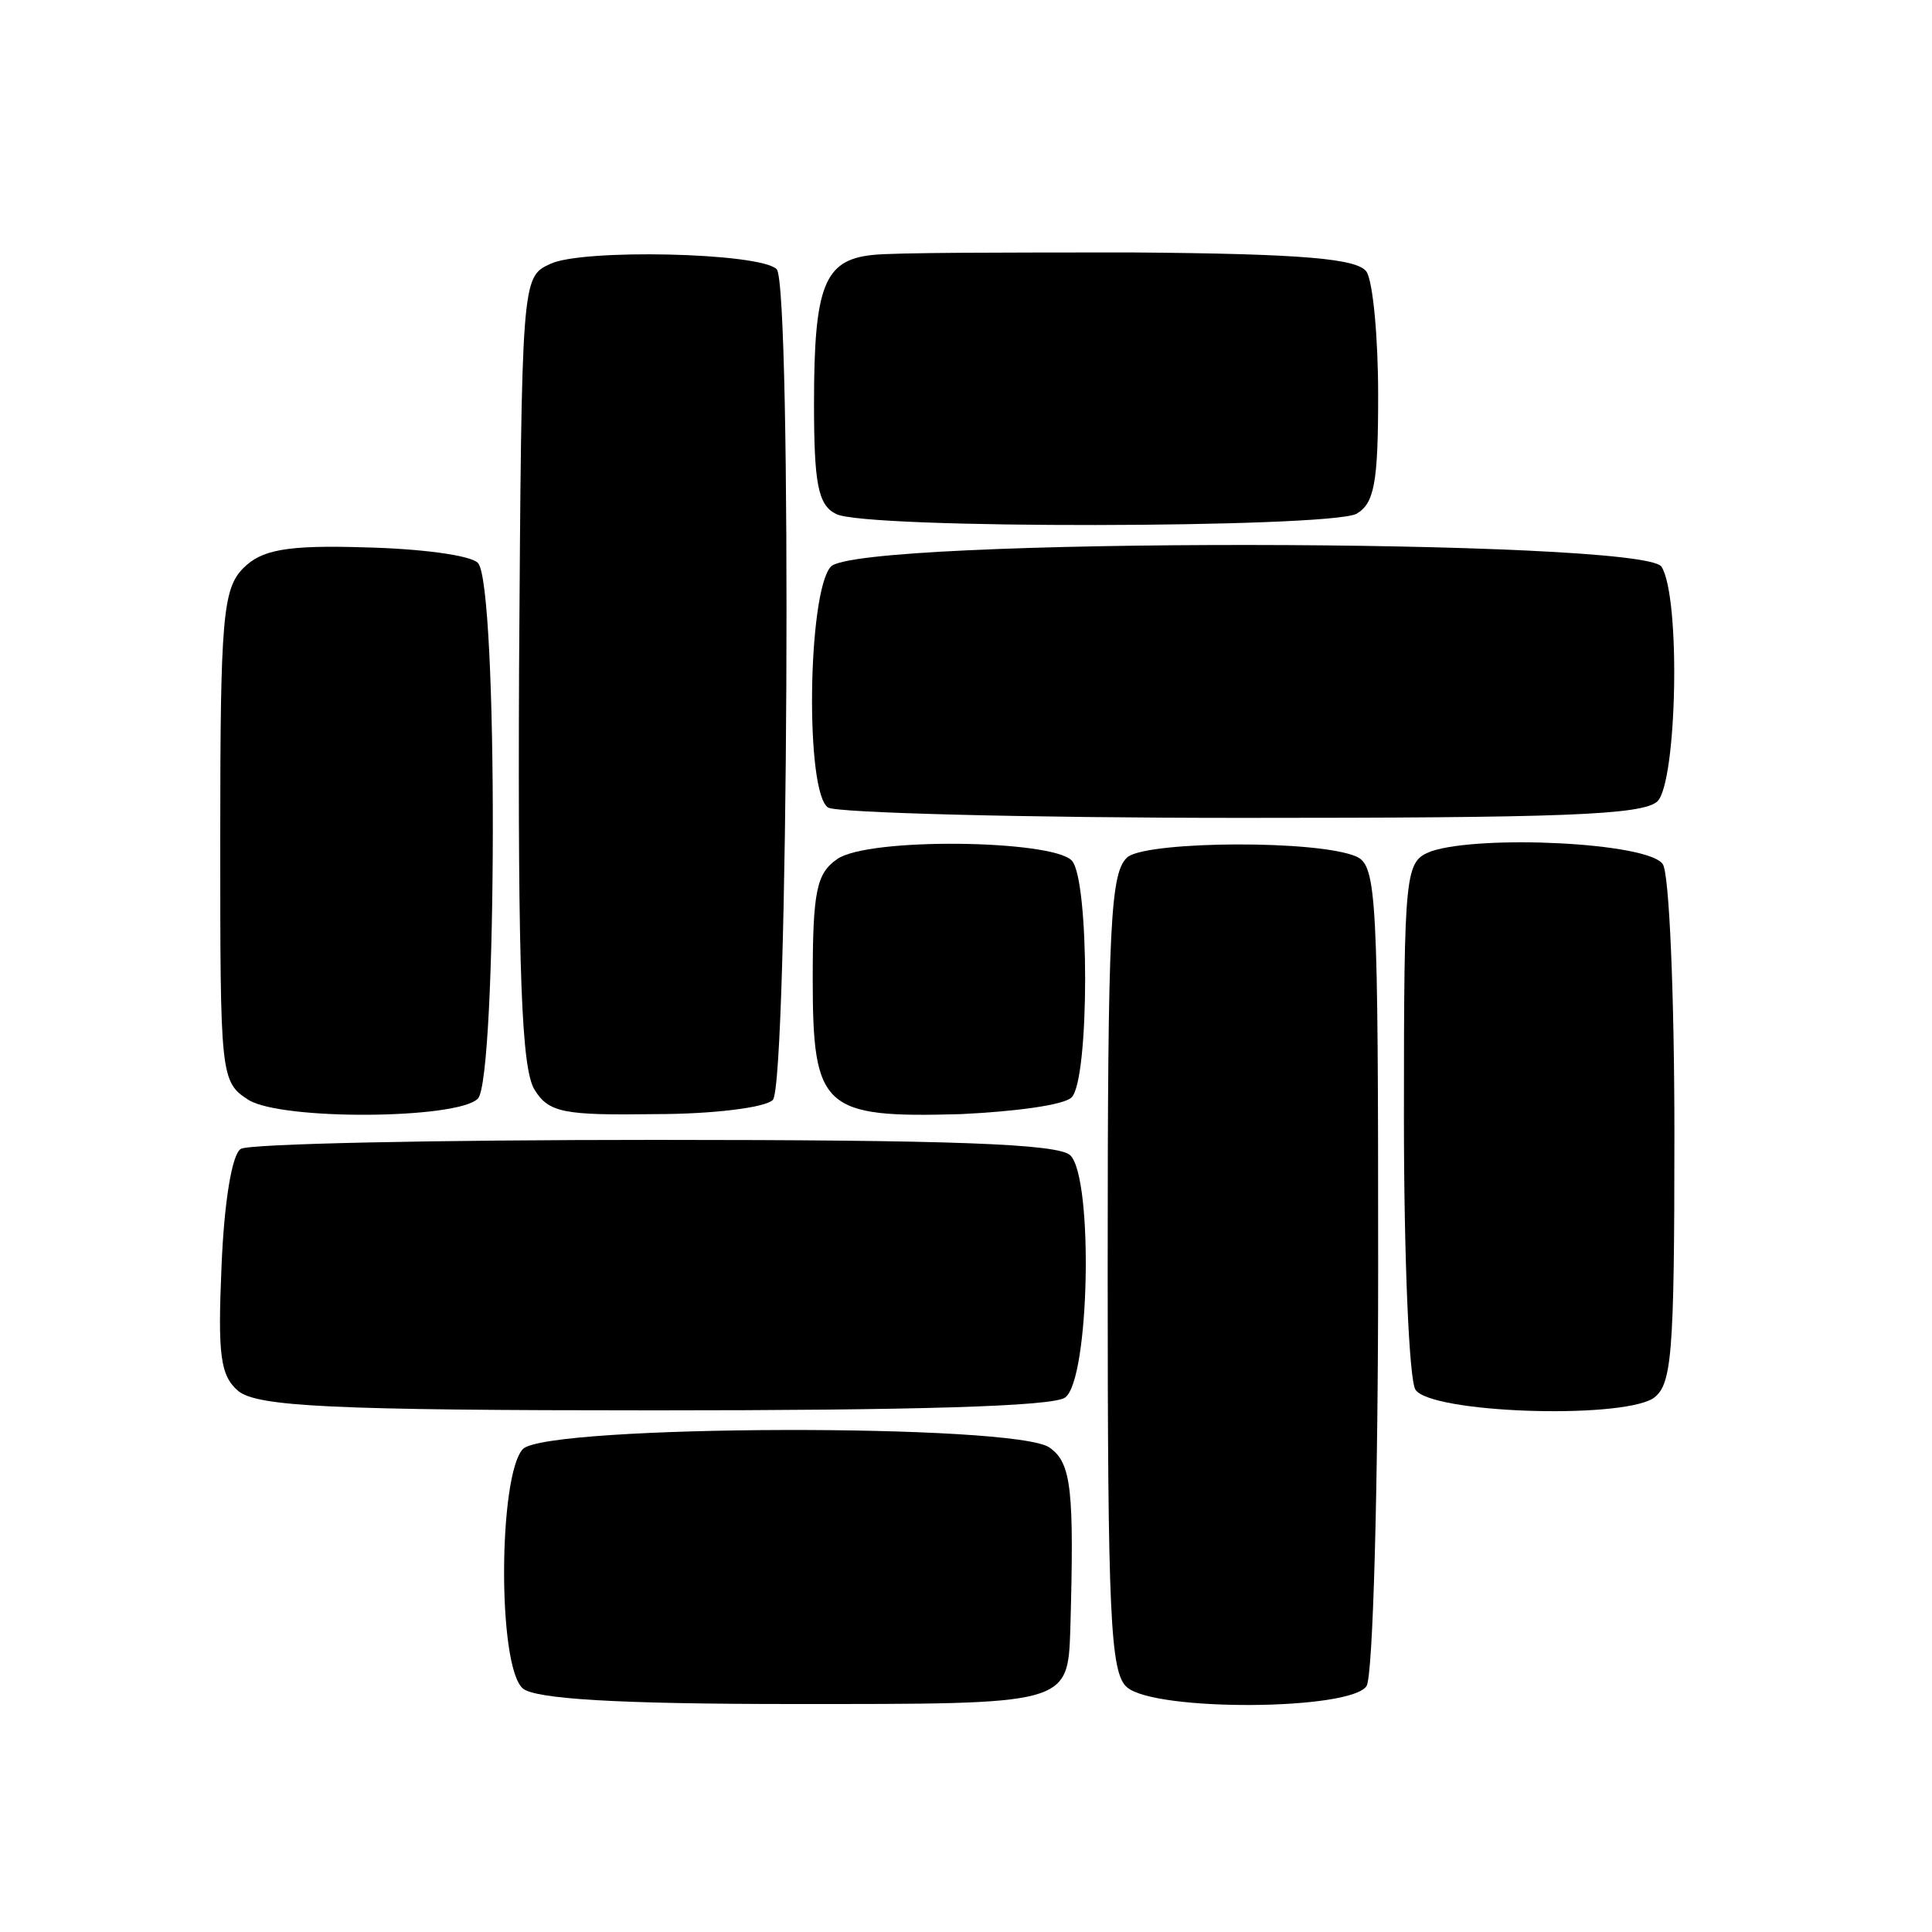 <?xml version="1.0" standalone="no"?>
<!DOCTYPE svg PUBLIC "-//W3C//DTD SVG 20010904//EN"
 "http://www.w3.org/TR/2001/REC-SVG-20010904/DTD/svg10.dtd">
<svg version="1.0" xmlns="http://www.w3.org/2000/svg"
 width="150pt" height="150pt" viewBox="0 0 150 150"
 preserveAspectRatio="xMidYMid meet">
<g transform="translate(0,150) scale(0.1,-0.1)"
fill="#000000" stroke="none">
<path d="M427 1295 c-22 -10 -22 -13 -24 -315 -1 -236 2 -310 12 -326 11 -18
23 -20 94 -19 44 0 85 5 91 11 12 12 15 633 3 645 -13 13 -152 16 -176 4z"/>
<path d="M677 1302 c-37 -4 -45 -24 -45 -115 0 -62 3 -79 17 -86 22 -12 381
-11 404 0 14 8 17 24 17 92 0 45 -4 88 -9 96 -7 10 -47 14 -182 15 -96 0 -186
0 -202 -2z"/>
<path d="M189 1059 c-16 -16 -18 -39 -18 -209 0 -185 0 -190 22 -204 26 -16
162 -15 178 1 15 15 16 400 0 416 -6 6 -45 11 -87 12 -62 2 -81 -2 -95 -16z"/>
<path d="M645 1060 c-18 -20 -20 -176 -2 -187 6 -4 151 -8 321 -8 246 0 312 2
323 13 15 16 18 158 3 182 -14 22 -625 23 -645 0z"/>
<path d="M650 833 c-16 -11 -19 -25 -19 -93 0 -101 8 -108 115 -105 42 2 80 7
86 13 14 14 14 170 0 184 -16 16 -158 18 -182 1z"/>
<path d="M876 835 c-14 -11 -16 -49 -16 -322 0 -267 2 -312 15 -323 22 -19
174 -18 186 1 5 8 9 154 9 325 0 288 -1 312 -17 319 -30 13 -159 12 -177 0z"/>
<path d="M1111 839 c-20 -8 -21 -13 -21 -206 0 -109 4 -205 9 -212 12 -18 156
-23 184 -7 15 10 17 31 17 206 0 107 -4 202 -9 209 -11 17 -142 23 -180 10z"/>
<path d="M187 608 c-7 -4 -13 -42 -15 -91 -3 -69 -1 -85 13 -97 15 -12 72 -15
323 -15 201 0 310 3 319 10 19 14 22 170 4 188 -9 9 -93 12 -322 12 -171 0
-316 -3 -322 -7z"/>
<path d="M406 375 c-19 -20 -20 -169 0 -186 10 -8 72 -12 210 -12 213 0 213
-1 215 58 3 108 1 129 -16 141 -25 19 -390 18 -409 -1z"/>
</g>
</svg>
